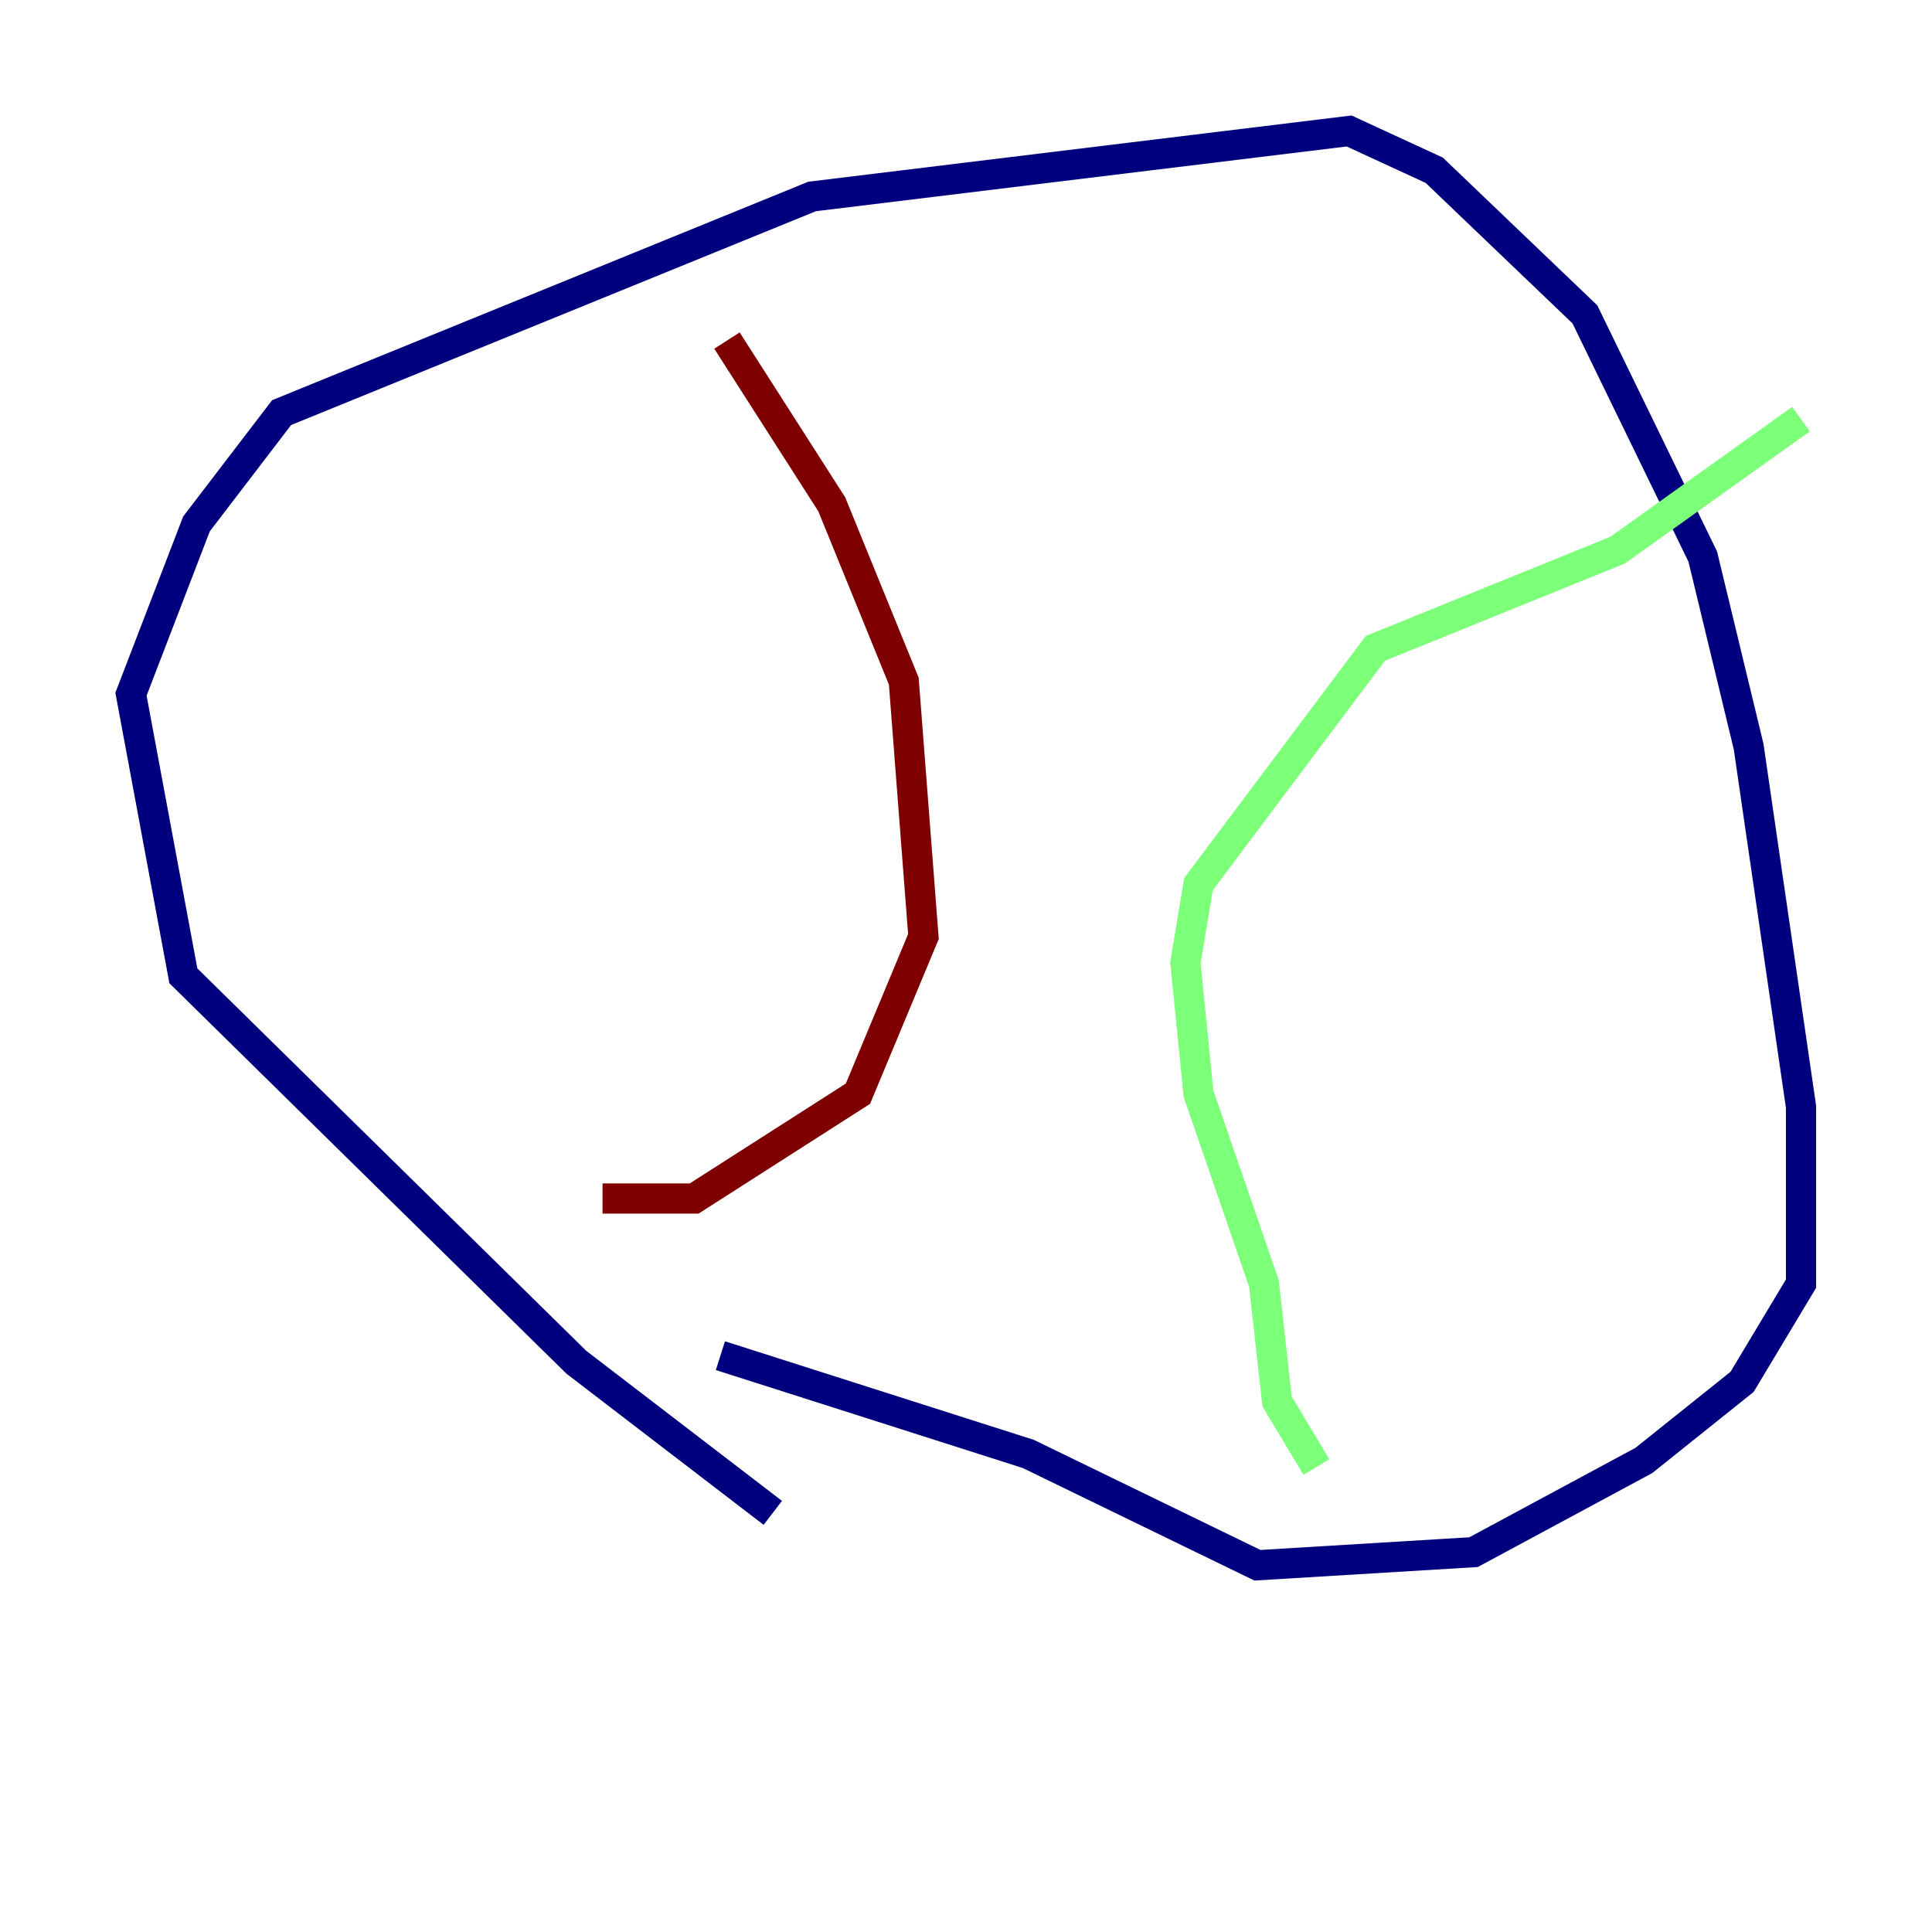 <?xml version="1.0" encoding="utf-8" ?>
<svg baseProfile="tiny" height="128" version="1.2" viewBox="0,0,128,128" width="128" xmlns="http://www.w3.org/2000/svg" xmlns:ev="http://www.w3.org/2001/xml-events" xmlns:xlink="http://www.w3.org/1999/xlink"><defs /><polyline fill="none" points="51.2,100.231 38.183,90.251 12.149,64.651 8.678,45.993 13.017,34.712 18.658,27.336 53.803,13.017 89.383,8.678 95.024,11.281 105.003,20.827 112.814,36.881 115.851,49.464 119.322,73.329 119.322,85.044 115.417,91.552 108.909,96.759 97.627,102.834 83.308,103.702 68.122,96.325 47.729,89.817" stroke="#00007f" stroke-width="2" /><polyline fill="none" points="119.322,27.77 107.173,36.447 91.119,42.956 79.403,58.576 78.536,63.783 79.403,72.461 83.742,85.044 84.61,92.854 87.214,97.193" stroke="#7cff79" stroke-width="2" /><polyline fill="none" points="48.163,22.563 55.105,33.41 59.878,45.125 61.18,62.047 56.841,72.461 45.993,79.403 39.919,79.403" stroke="#7f0000" stroke-width="2" /></svg>